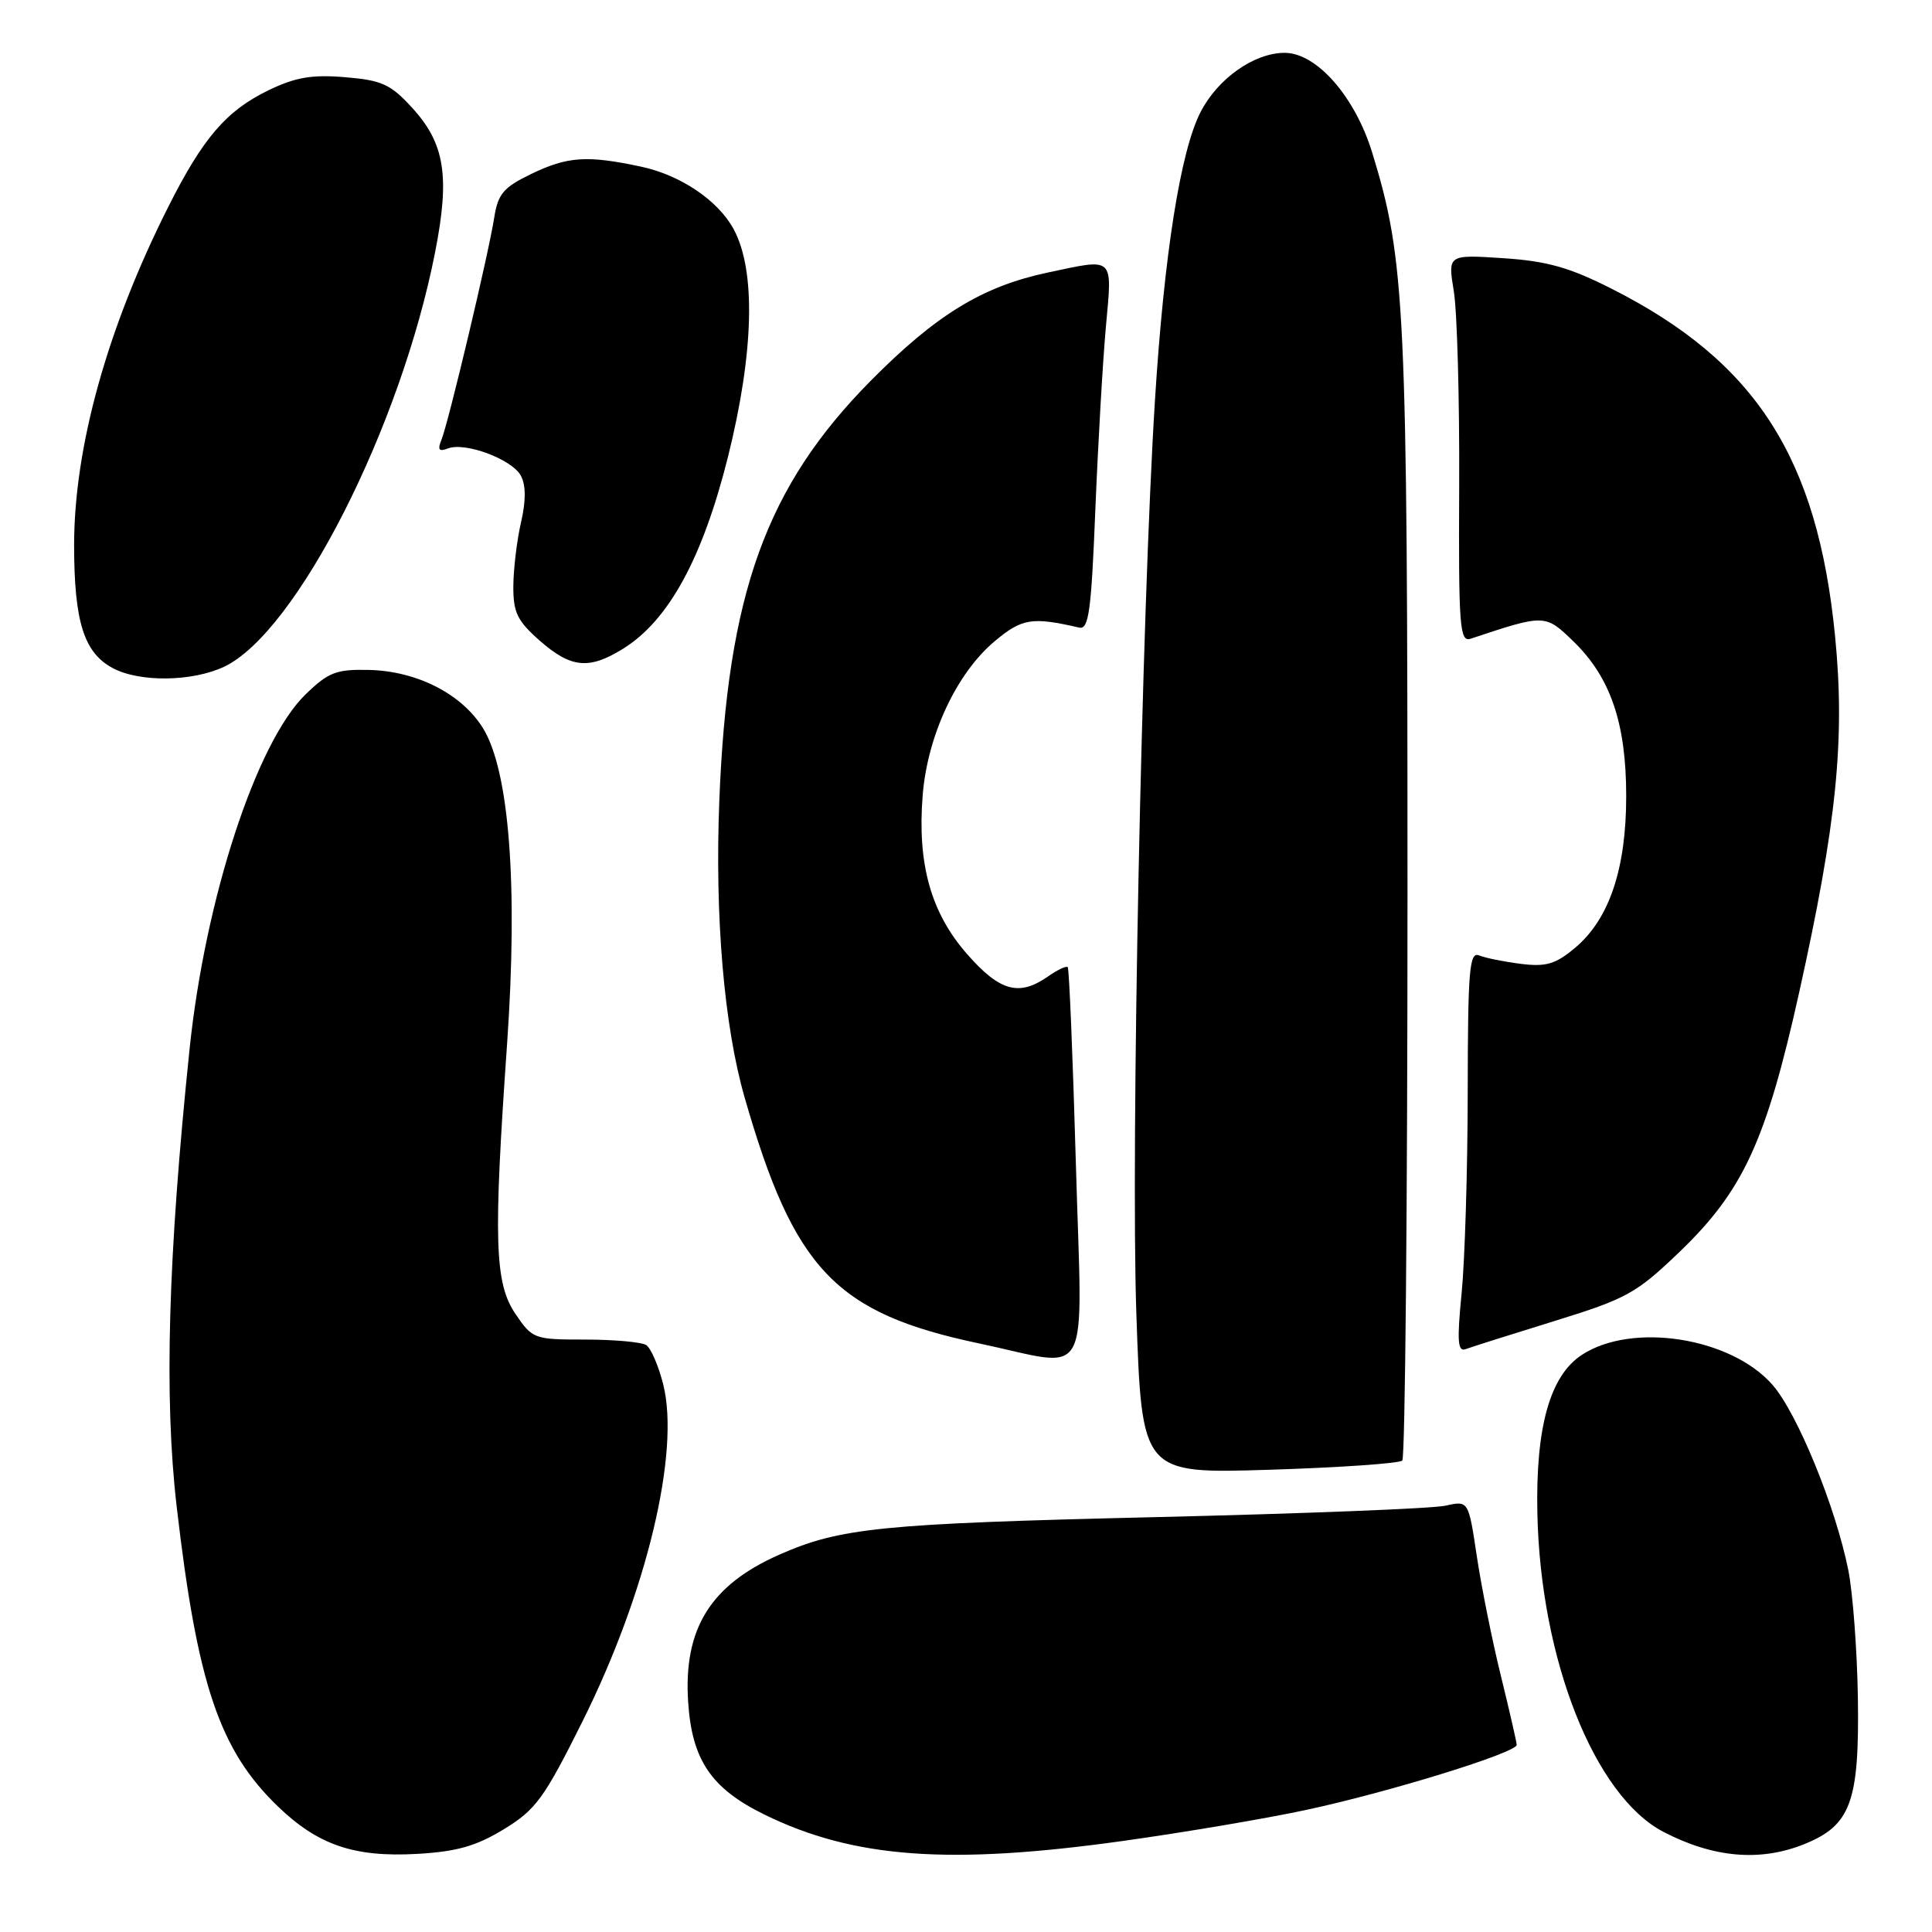 <?xml version="1.0" encoding="UTF-8" standalone="no"?>
<!DOCTYPE svg PUBLIC "-//W3C//DTD SVG 1.1//EN" "http://www.w3.org/Graphics/SVG/1.1/DTD/svg11.dtd" >
<svg xmlns="http://www.w3.org/2000/svg" xmlns:xlink="http://www.w3.org/1999/xlink" version="1.1" viewBox="0 0 256 256">
 <g >
 <path fill="currentColor"
d=" M 66.77 242.38 C 71.00 239.80 72.10 238.29 77.18 228.10 C 85.69 211.03 90.14 192.43 87.88 183.44 C 87.26 180.98 86.25 178.64 85.63 178.23 C 85.01 177.83 81.37 177.50 77.55 177.50 C 70.77 177.50 70.55 177.42 68.30 174.10 C 65.54 170.02 65.36 164.41 67.19 138.35 C 68.65 117.36 67.49 102.15 64.00 96.49 C 61.19 91.95 55.25 88.92 48.90 88.77 C 44.56 88.67 43.52 89.07 40.49 92.01 C 33.98 98.32 27.19 119.07 25.12 139.00 C 22.26 166.53 21.73 185.19 23.41 199.62 C 26.14 223.16 29.07 231.87 36.78 239.32 C 42.12 244.48 46.91 246.12 55.27 245.65 C 60.53 245.35 63.09 244.62 66.77 242.38 Z  M 148.76 243.94 C 156.87 242.81 167.78 240.96 173.00 239.84 C 184.00 237.49 201.01 232.23 200.97 231.20 C 200.96 230.82 200.01 226.68 198.86 222.00 C 197.71 217.32 196.28 210.20 195.68 206.17 C 194.58 198.83 194.58 198.83 191.54 199.51 C 189.87 199.89 172.53 200.57 153.00 201.03 C 116.71 201.89 111.34 202.43 103.22 206.02 C 94.15 210.03 90.56 215.82 91.18 225.46 C 91.67 233.20 94.23 236.99 101.33 240.46 C 113.11 246.22 125.78 247.15 148.76 243.94 Z  M 239.02 244.38 C 245.24 241.89 246.38 238.79 246.18 225.00 C 246.08 218.68 245.51 211.03 244.90 208.00 C 243.21 199.60 238.13 187.22 234.85 183.48 C 229.34 177.21 216.26 175.16 209.60 179.53 C 205.38 182.29 203.47 189.09 203.71 200.50 C 204.11 219.87 211.27 237.96 220.41 242.73 C 227.01 246.16 233.19 246.71 239.02 244.38 Z  M 185.81 193.53 C 186.19 193.14 186.50 159.46 186.50 118.67 C 186.50 40.60 186.21 34.53 181.83 20.24 C 179.55 12.80 174.46 7.00 170.22 7.00 C 166.16 7.01 161.34 10.42 159.06 14.89 C 156.41 20.08 154.25 33.76 153.04 53.00 C 151.28 80.94 149.83 152.25 150.57 173.99 C 151.30 195.28 151.30 195.28 168.21 194.75 C 177.51 194.46 185.43 193.91 185.81 193.53 Z  M 142.56 154.25 C 142.16 140.09 141.67 128.34 141.48 128.15 C 141.29 127.95 140.10 128.52 138.84 129.40 C 135.04 132.06 132.48 131.36 128.18 126.46 C 123.35 120.99 121.53 114.48 122.26 105.38 C 122.89 97.45 126.76 89.18 131.81 84.96 C 135.43 81.93 136.73 81.72 143.00 83.16 C 144.27 83.45 144.60 80.99 145.14 67.50 C 145.50 58.70 146.13 47.79 146.54 43.25 C 147.39 33.87 147.76 34.22 138.80 36.12 C 130.17 37.96 124.05 41.70 115.40 50.43 C 101.50 64.47 96.38 78.68 95.31 106.17 C 94.71 121.49 95.94 135.92 98.65 145.36 C 105.21 168.23 110.71 174.00 129.73 178.01 C 144.92 181.21 143.40 184.02 142.56 154.25 Z  M 205.92 175.06 C 215.56 172.08 216.81 171.39 222.56 165.87 C 230.99 157.77 234.02 151.19 238.40 131.50 C 243.37 109.12 244.50 97.96 243.16 84.33 C 240.84 60.65 232.66 47.92 213.55 38.26 C 207.96 35.43 204.98 34.59 199.17 34.21 C 191.84 33.73 191.84 33.73 192.64 38.61 C 193.08 41.30 193.40 52.88 193.35 64.33 C 193.26 83.14 193.41 85.12 194.88 84.63 C 204.71 81.36 204.74 81.36 208.48 84.98 C 213.41 89.76 215.48 95.84 215.48 105.50 C 215.48 115.11 213.24 121.78 208.72 125.58 C 206.14 127.75 204.88 128.13 201.55 127.72 C 199.32 127.44 196.82 126.94 196.00 126.60 C 194.70 126.06 194.50 128.46 194.48 144.74 C 194.47 155.06 194.10 167.04 193.67 171.38 C 193.05 177.68 193.15 179.16 194.20 178.77 C 194.91 178.50 200.19 176.83 205.92 175.06 Z  M 29.71 88.34 C 39.28 83.79 53.09 56.66 57.65 33.44 C 59.64 23.35 58.94 19.00 54.60 14.27 C 51.76 11.16 50.59 10.63 45.73 10.23 C 41.33 9.86 39.14 10.24 35.58 11.96 C 29.99 14.67 26.91 18.25 22.30 27.40 C 14.19 43.51 9.80 59.32 9.82 72.35 C 9.84 82.38 11.12 86.45 14.89 88.50 C 18.44 90.43 25.45 90.35 29.71 88.34 Z  M 82.53 85.98 C 88.59 82.24 93.10 73.98 96.47 60.50 C 99.91 46.68 100.18 35.84 97.21 30.36 C 95.15 26.56 90.19 23.21 84.98 22.09 C 77.78 20.55 75.21 20.72 70.35 23.07 C 66.71 24.83 65.98 25.71 65.49 28.82 C 64.75 33.59 59.43 55.97 58.50 58.26 C 57.95 59.60 58.16 59.88 59.35 59.42 C 61.65 58.54 67.86 60.86 69.02 63.04 C 69.69 64.29 69.70 66.35 69.04 69.21 C 68.49 71.57 68.04 75.37 68.02 77.65 C 68.00 81.16 68.54 82.27 71.53 84.90 C 75.66 88.52 78.04 88.76 82.53 85.98 Z "/>
</g>
</svg>